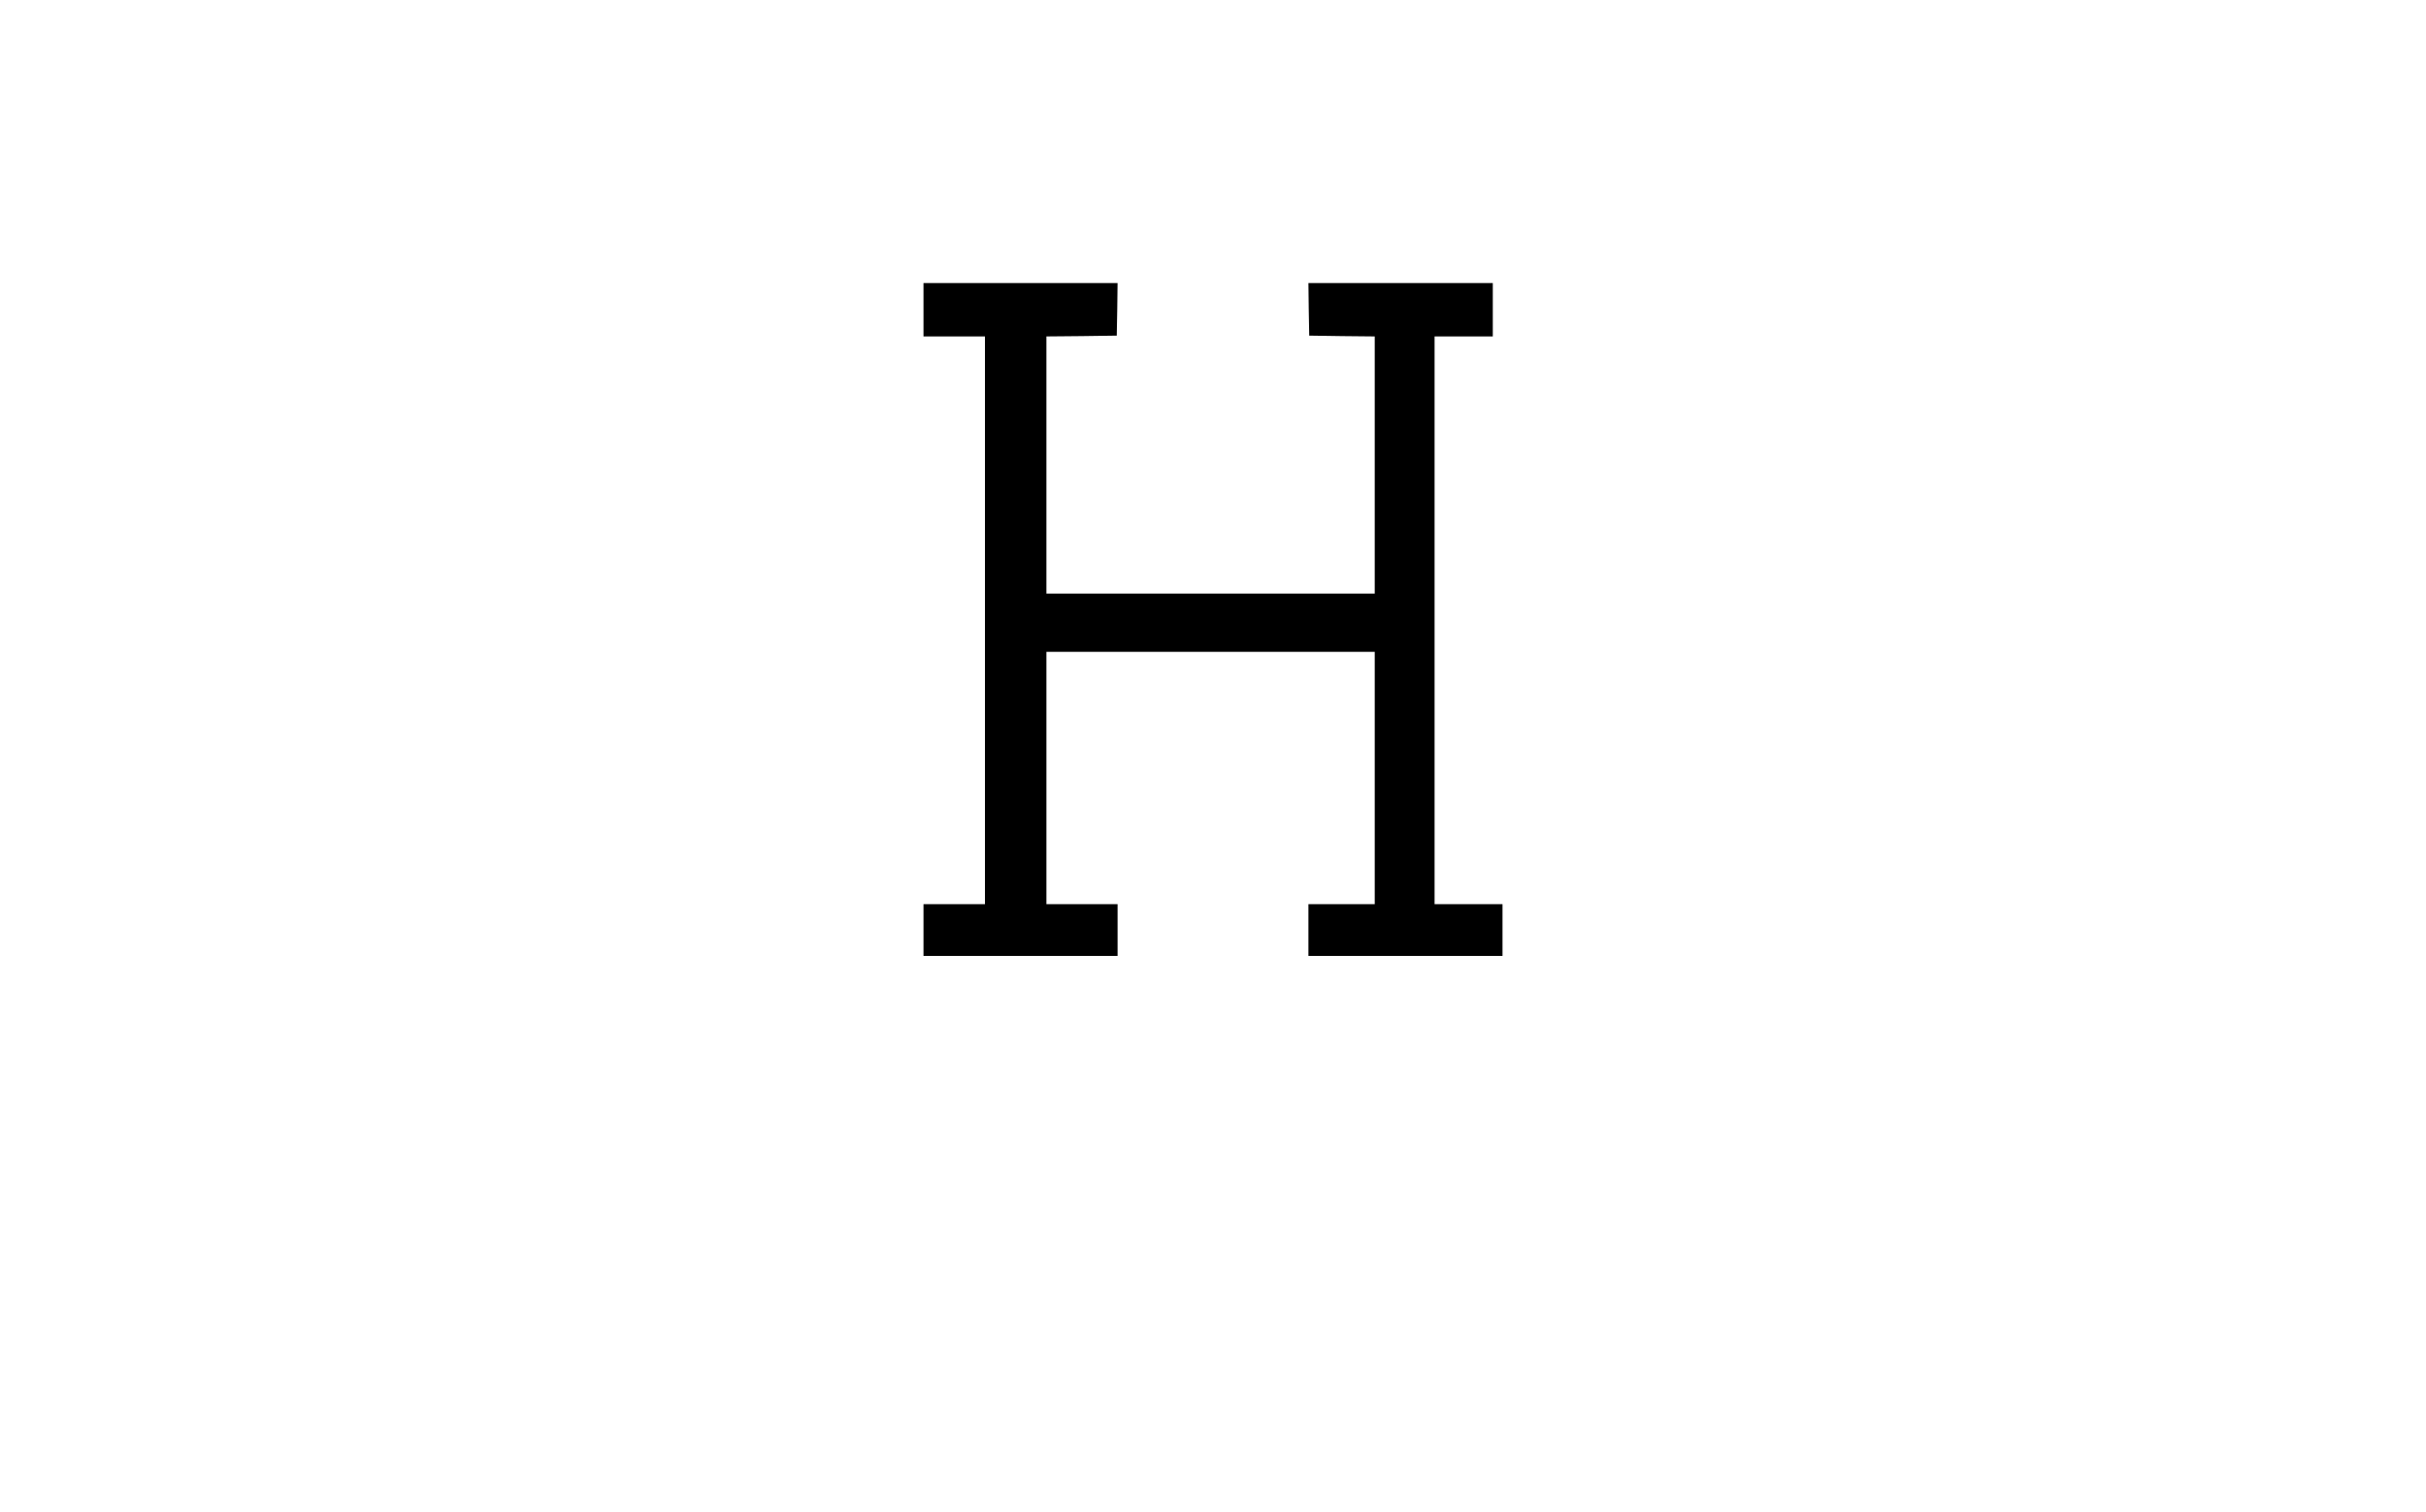 <?xml version="1.0" standalone="no"?>
<!DOCTYPE svg PUBLIC "-//W3C//DTD SVG 20010904//EN"
 "http://www.w3.org/TR/2001/REC-SVG-20010904/DTD/svg10.dtd">
<svg version="1.0" xmlns="http://www.w3.org/2000/svg"
 width="1500pt" height="935pt" viewBox="0 0 1500 935"
 preserveAspectRatio="xMidYMid meet">
<g transform="translate(0,935) scale(0.1,-0.1)"
fill="#000000" stroke="none">
<path d="M5710 7435 l0 -165 190 0 190 0 0 -1755 0 -1755 -190 0 -190 0 0
-160 0 -160 600 0 600 0 0 160 0 160 -220 0 -220 0 0 780 0 780 1015 0 1015 0
0 -780 0 -780 -205 0 -205 0 0 -160 0 -160 600 0 600 0 0 160 0 160 -210 0
-210 0 0 1755 0 1755 180 0 180 0 0 165 0 165 -570 0 -570 0 2 -162 3 -163
203 -3 202 -2 0 -795 0 -795 -1015 0 -1015 0 0 795 0 795 218 2 217 3 3 163 2
162 -600 0 -600 0 0 -165z"/>
</g>
</svg>
